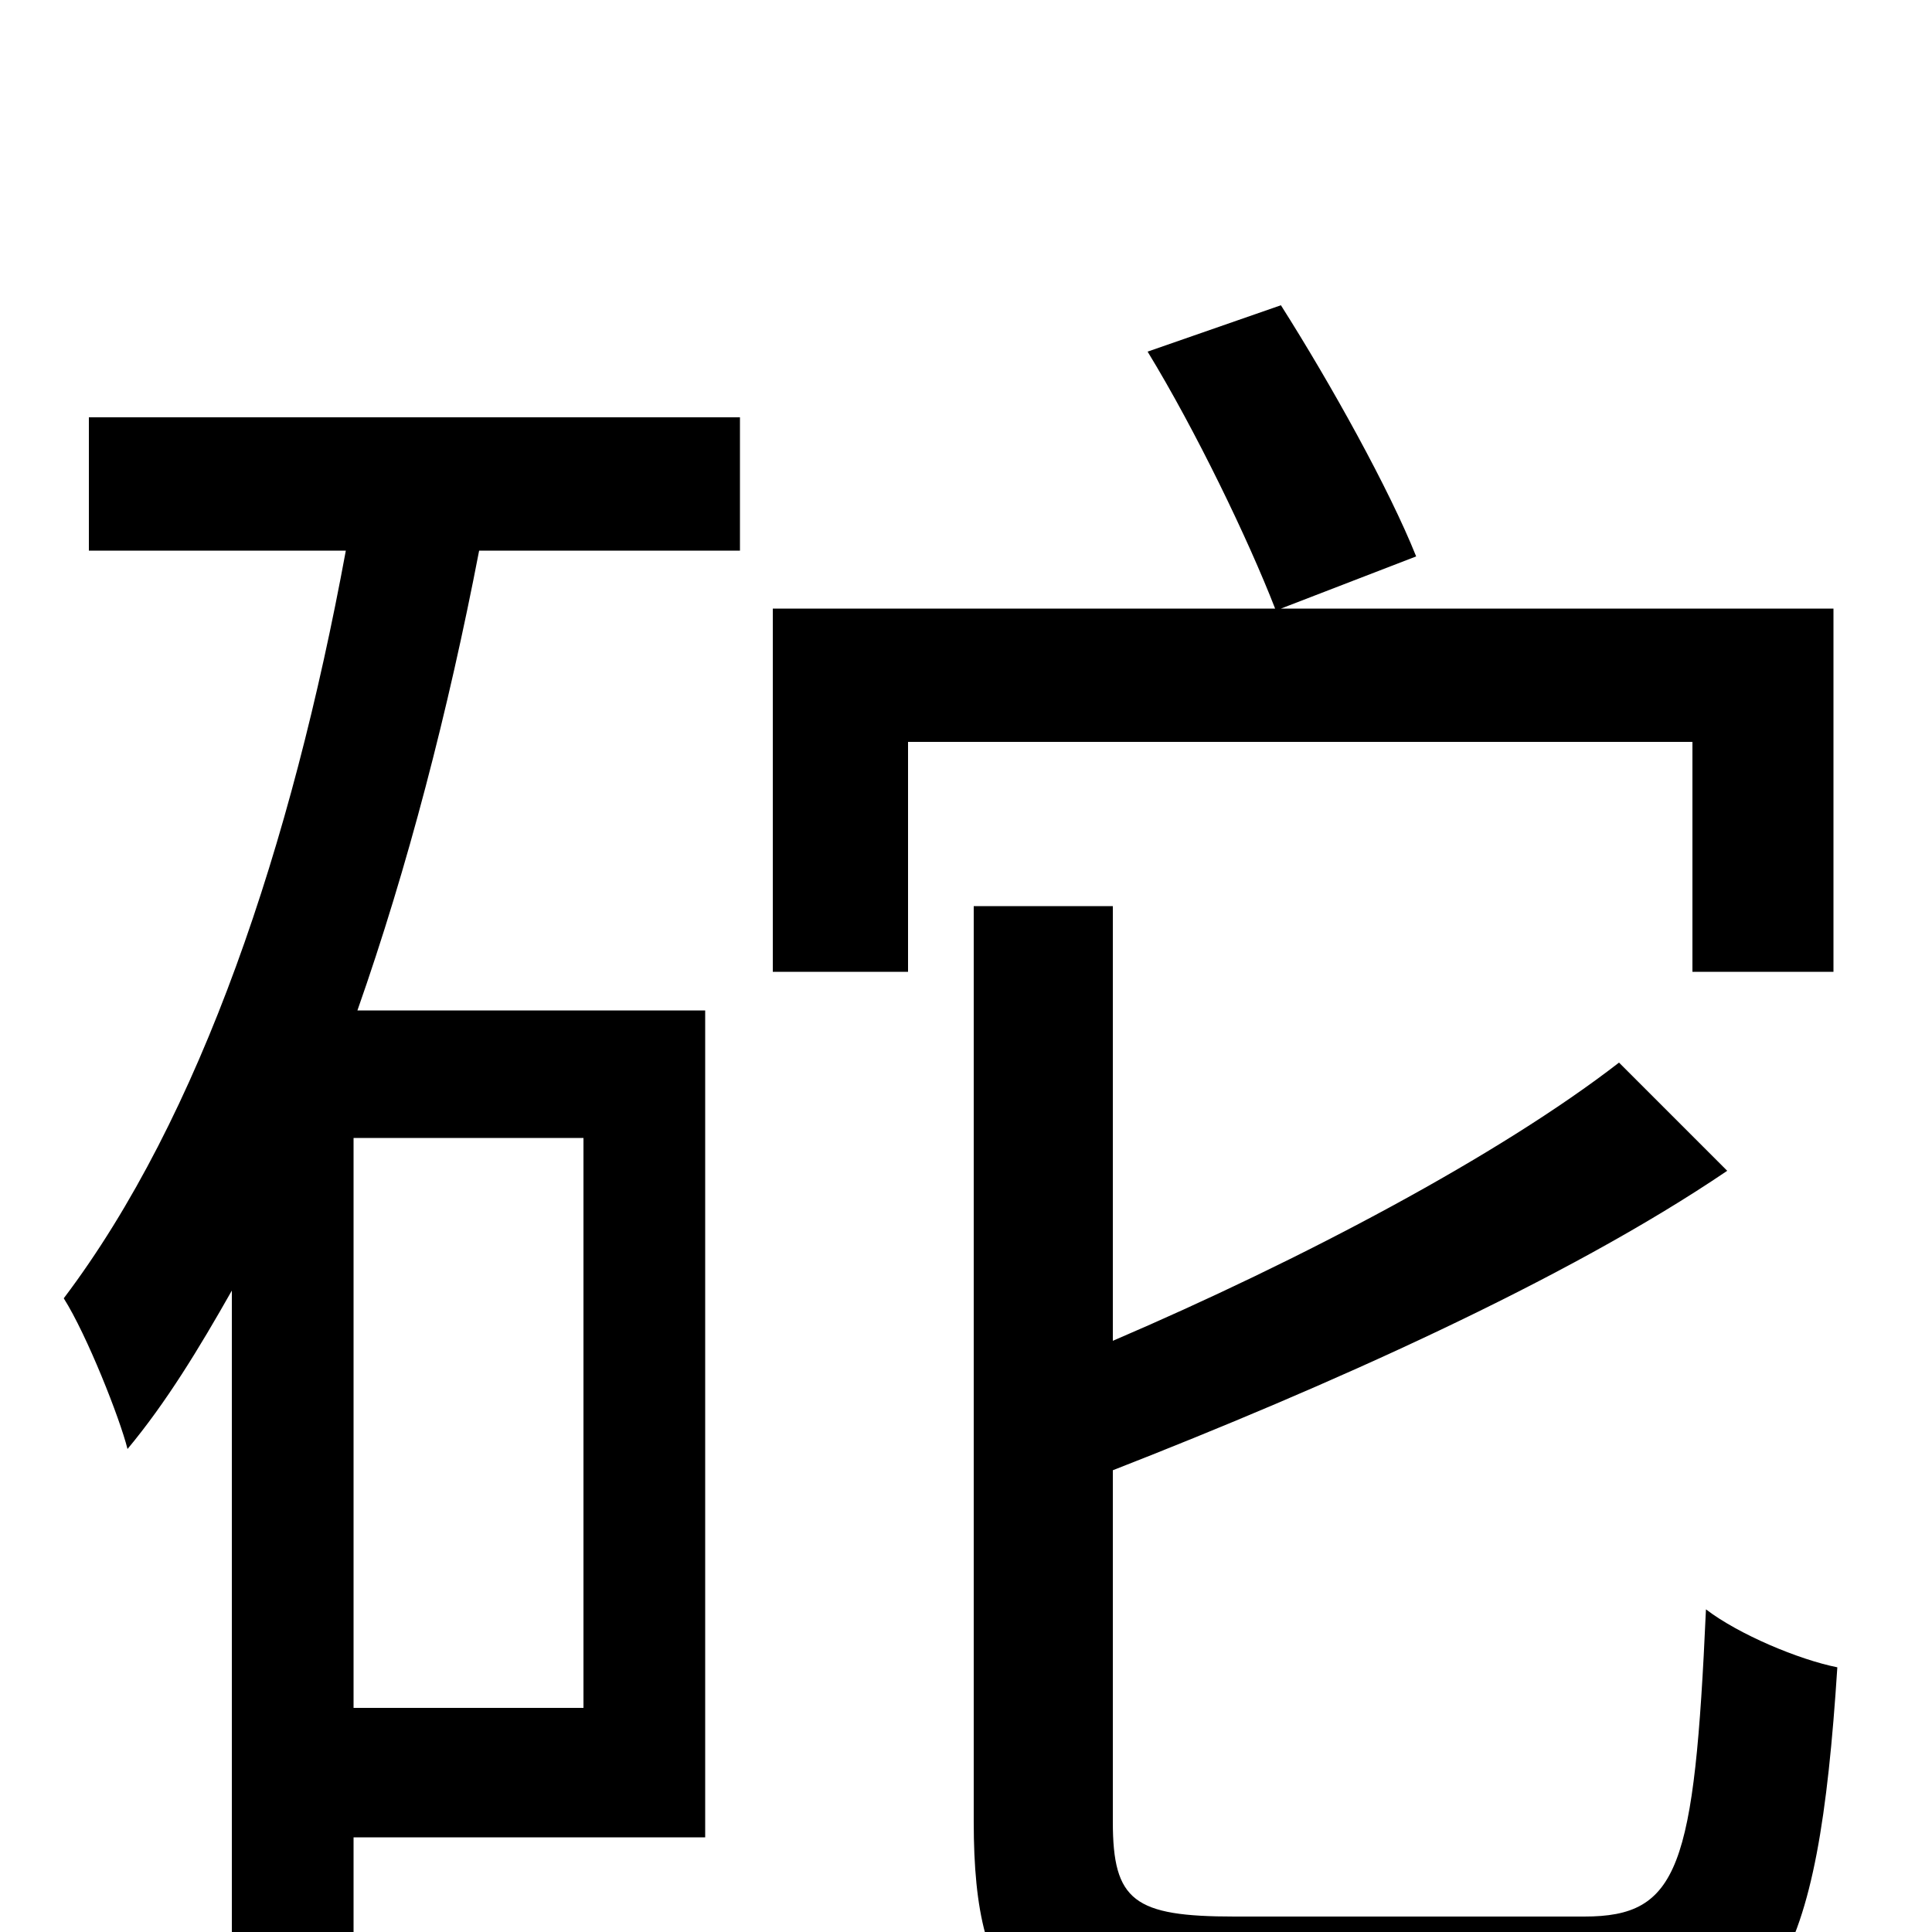 <svg xmlns="http://www.w3.org/2000/svg" viewBox="0 -1000 1000 1000">
	<path fill="#000000" d="M302 -116H183V-411H302ZM46 -715H179C151 -563 104 -422 33 -328C45 -309 62 -266 66 -250C86 -274 103 -302 120 -332V31H183V-49H365V-477H185C211 -551 232 -632 248 -715H383V-784H46ZM876 -497H949V-685H663L733 -712C719 -747 689 -801 663 -842L594 -818C619 -777 646 -721 660 -685H400V-497H470V-616H876ZM639 -8C587 -8 576 -16 576 -57V-239C686 -282 810 -337 894 -394L838 -450C776 -402 674 -348 576 -306V-531H504V-57C504 36 532 62 634 62H824C919 62 941 18 951 -137C931 -141 900 -154 883 -167C877 -33 869 -8 820 -8Z"/>
</svg>